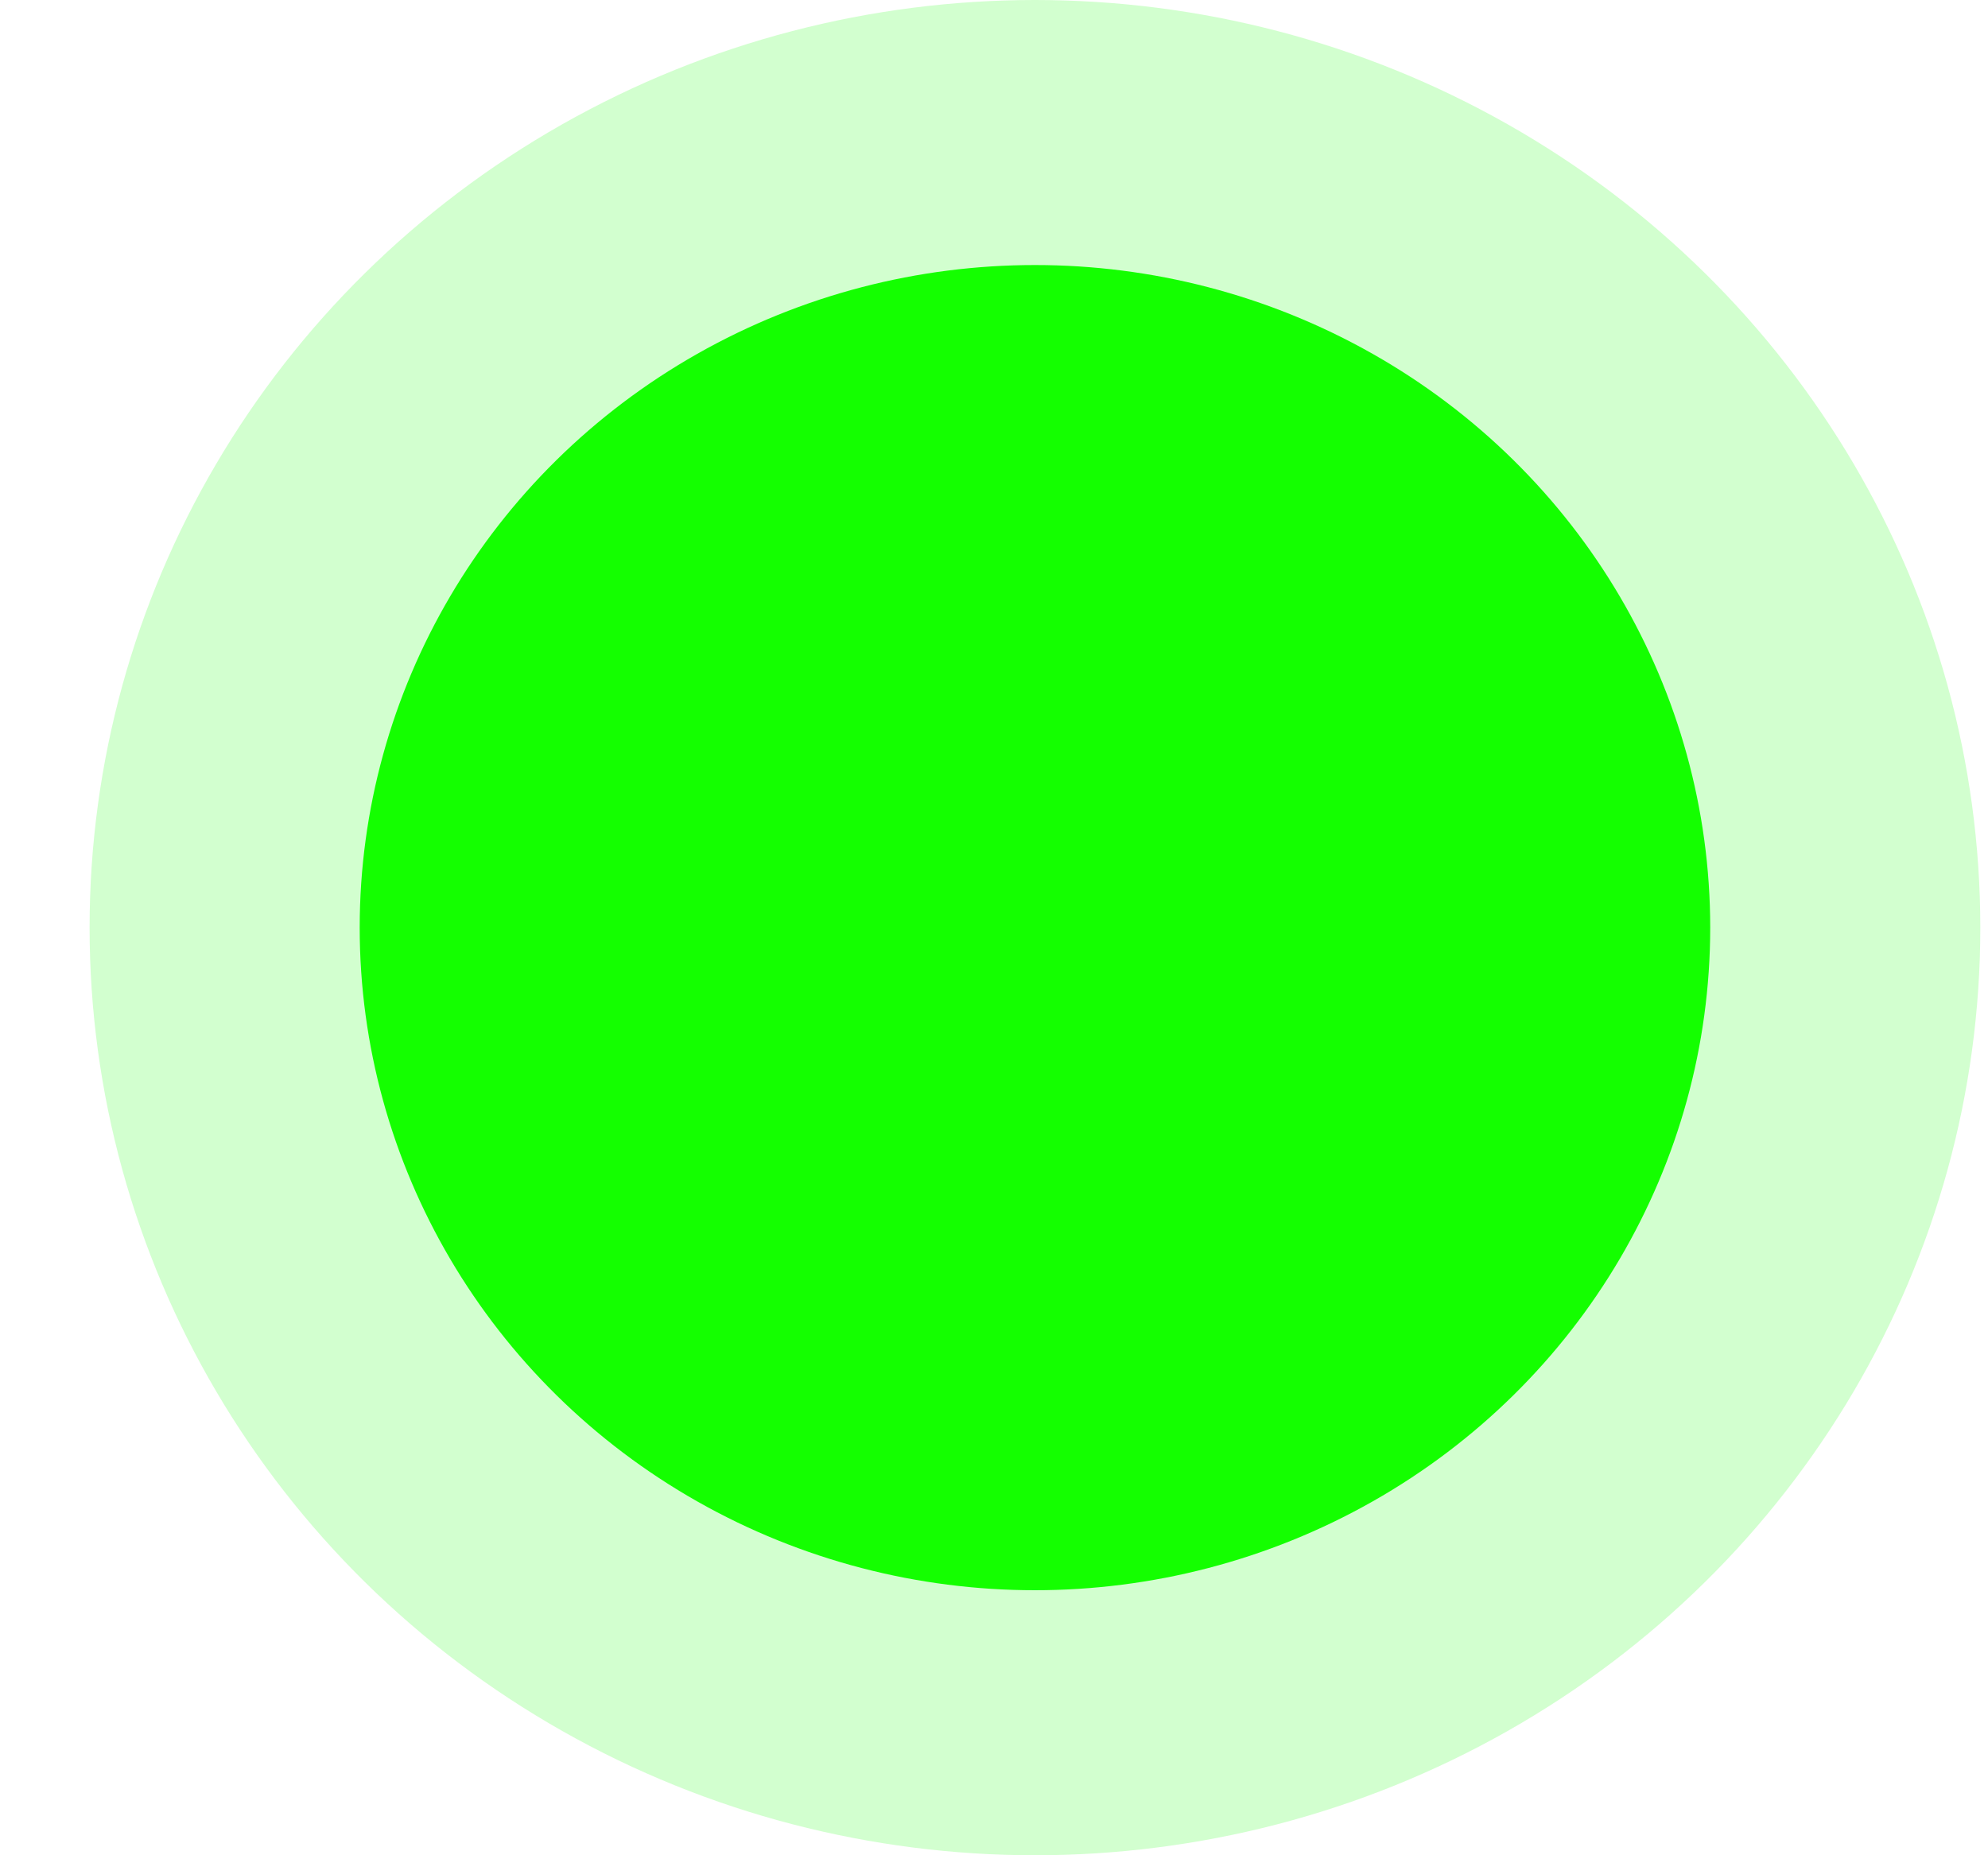 <svg width="15" height="14" viewBox="0 0 15 14" fill="none" xmlns="http://www.w3.org/2000/svg">
<ellipse cx="7.809" cy="7" rx="7.133" ry="7" fill="#6AFF5E" fill-opacity="0.3"/>
<ellipse cx="7.809" cy="7" rx="5.095" ry="5" fill="#14FF00"/>
</svg>
